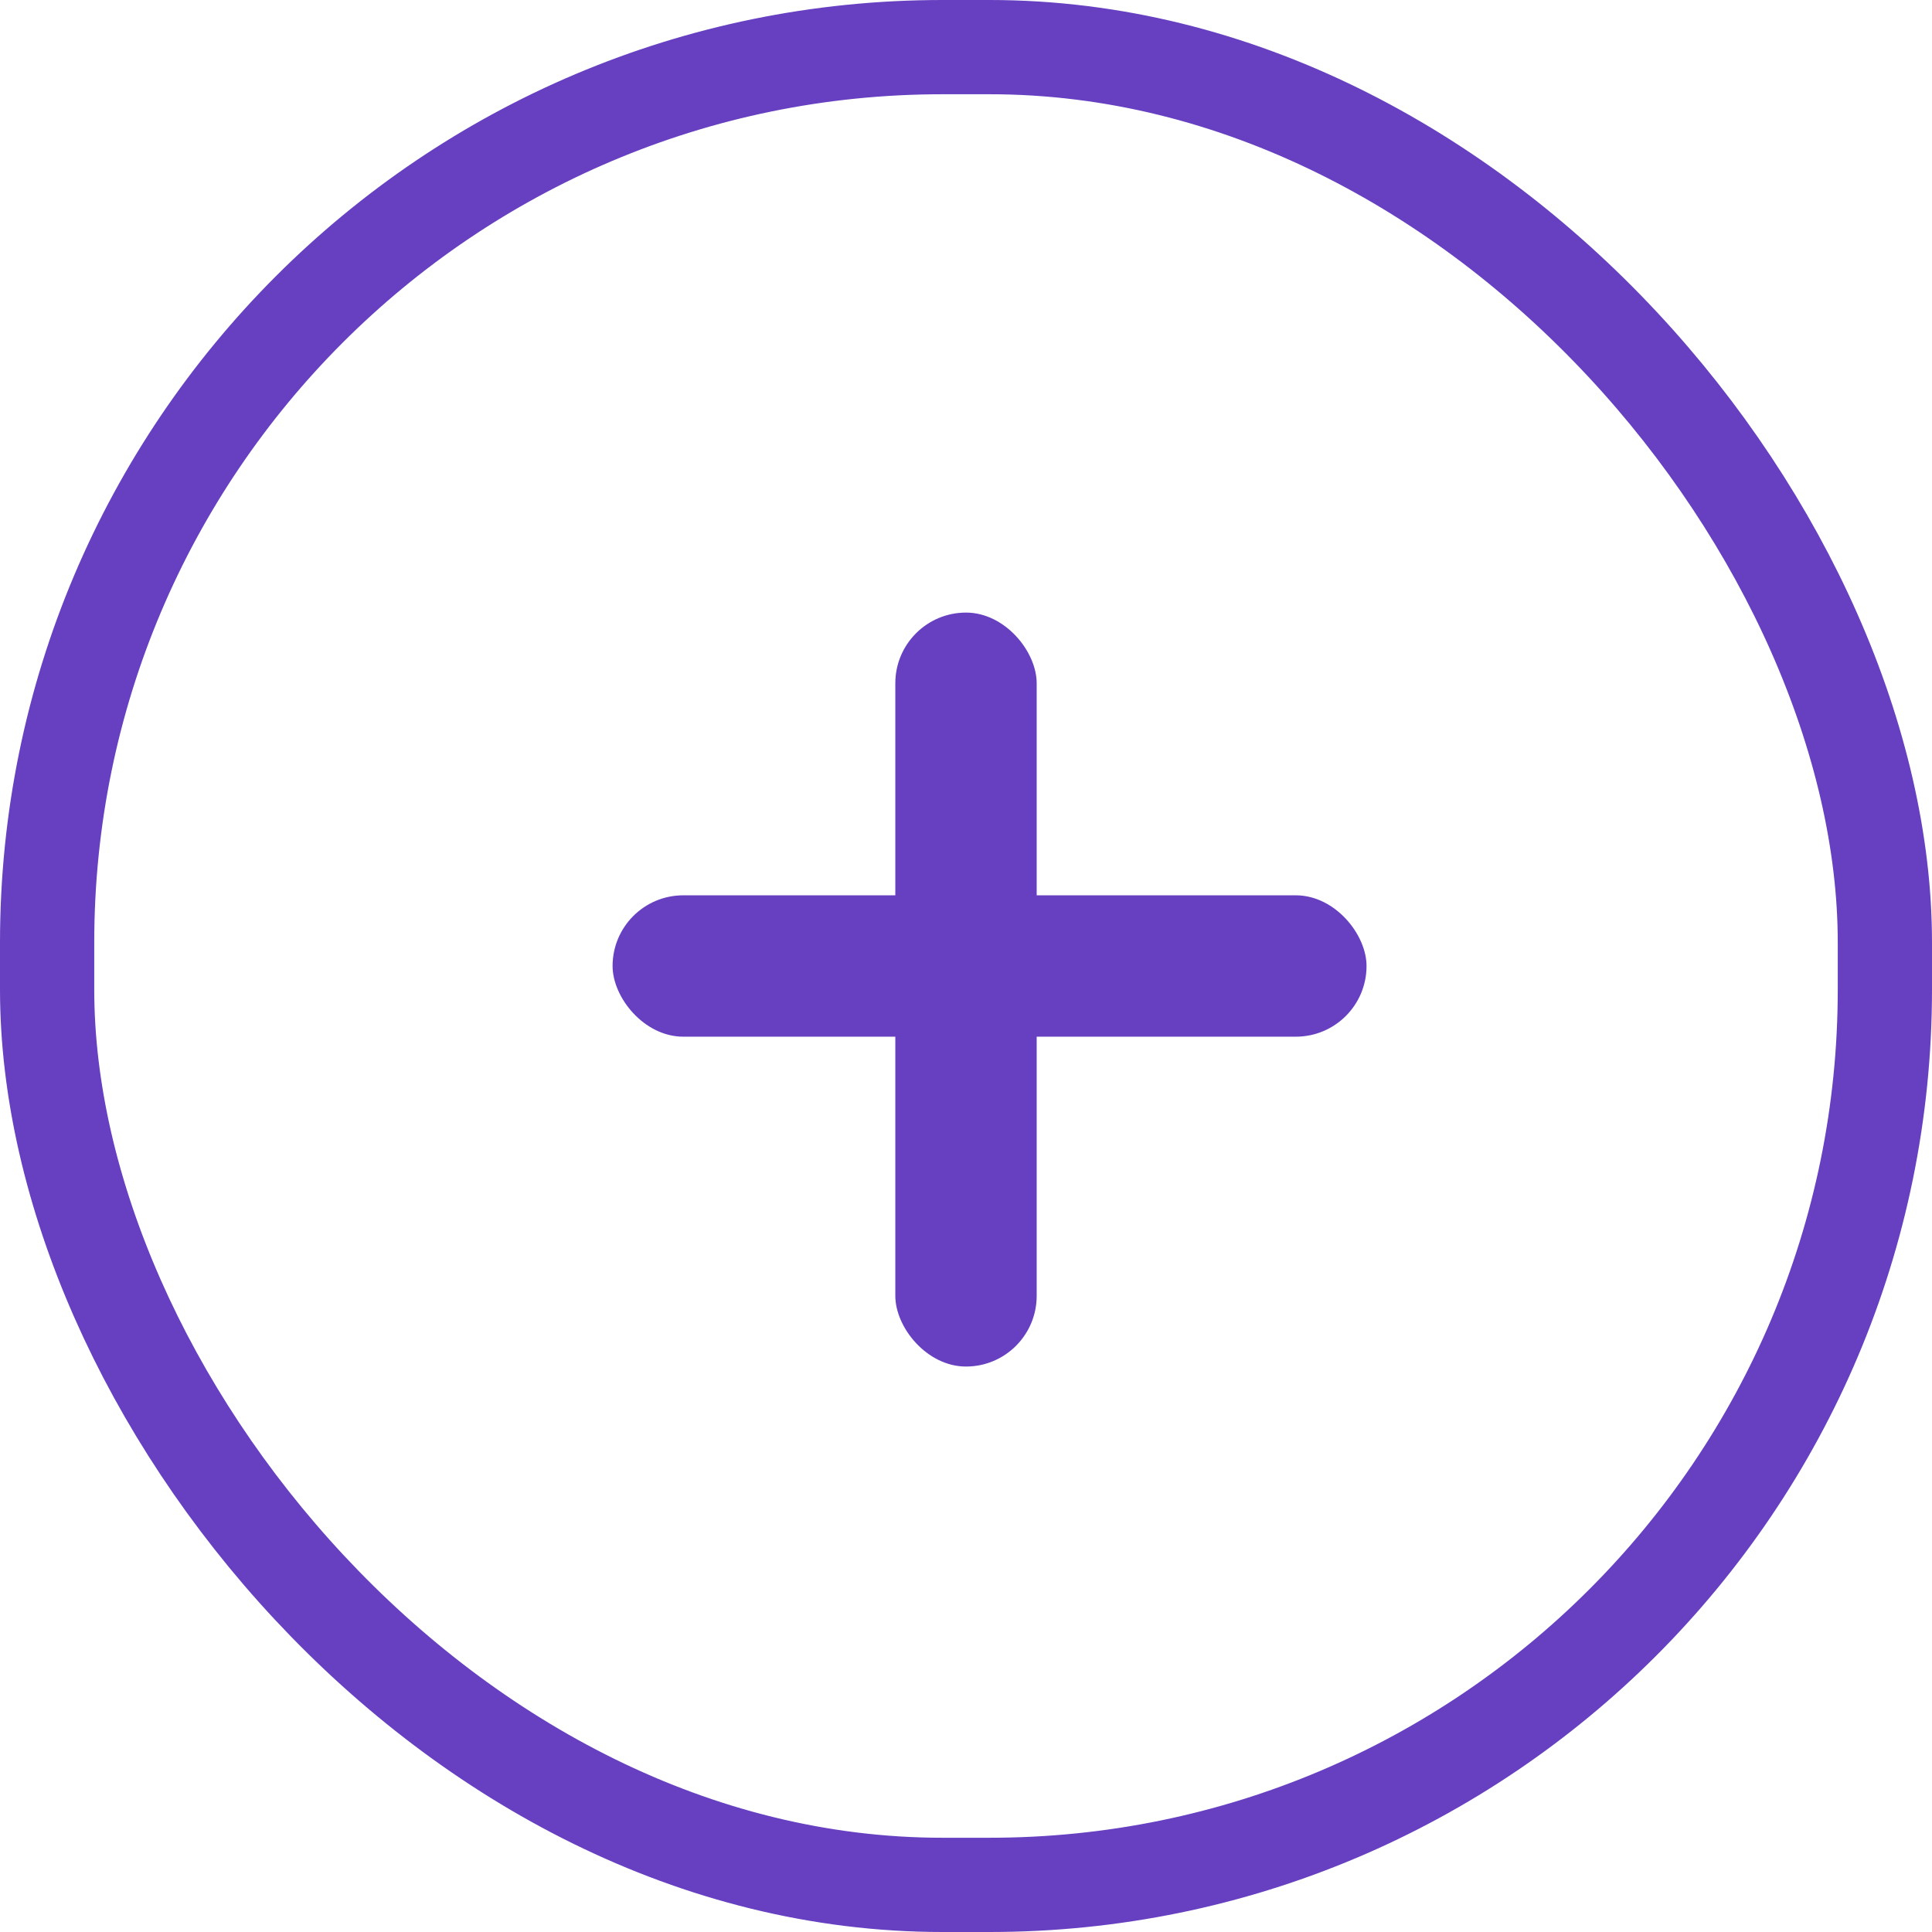 <svg id="plus" xmlns="http://www.w3.org/2000/svg" width="82" height="82" viewBox="0 0 82 82">
  <defs>
    <style>
      .cls-1 {
        fill: #6640c1;
      }

      .cls-2 {
        fill: none;
        stroke: #6640c1;
        stroke-width: 4px;
      }
    </style>
  </defs>
  <rect class="cls-1" x="38" y="26" width="6" height="32" rx="3" ry="3"/>
  <rect id="Rectangle_5_copy" data-name="Rectangle 5 copy" class="cls-1" x="26" y="38" width="32" height="6" rx="3" ry="3"/>
  <rect class="cls-2" x="2" y="2" width="78" height="78" rx="38" ry="38"/>
</svg>
